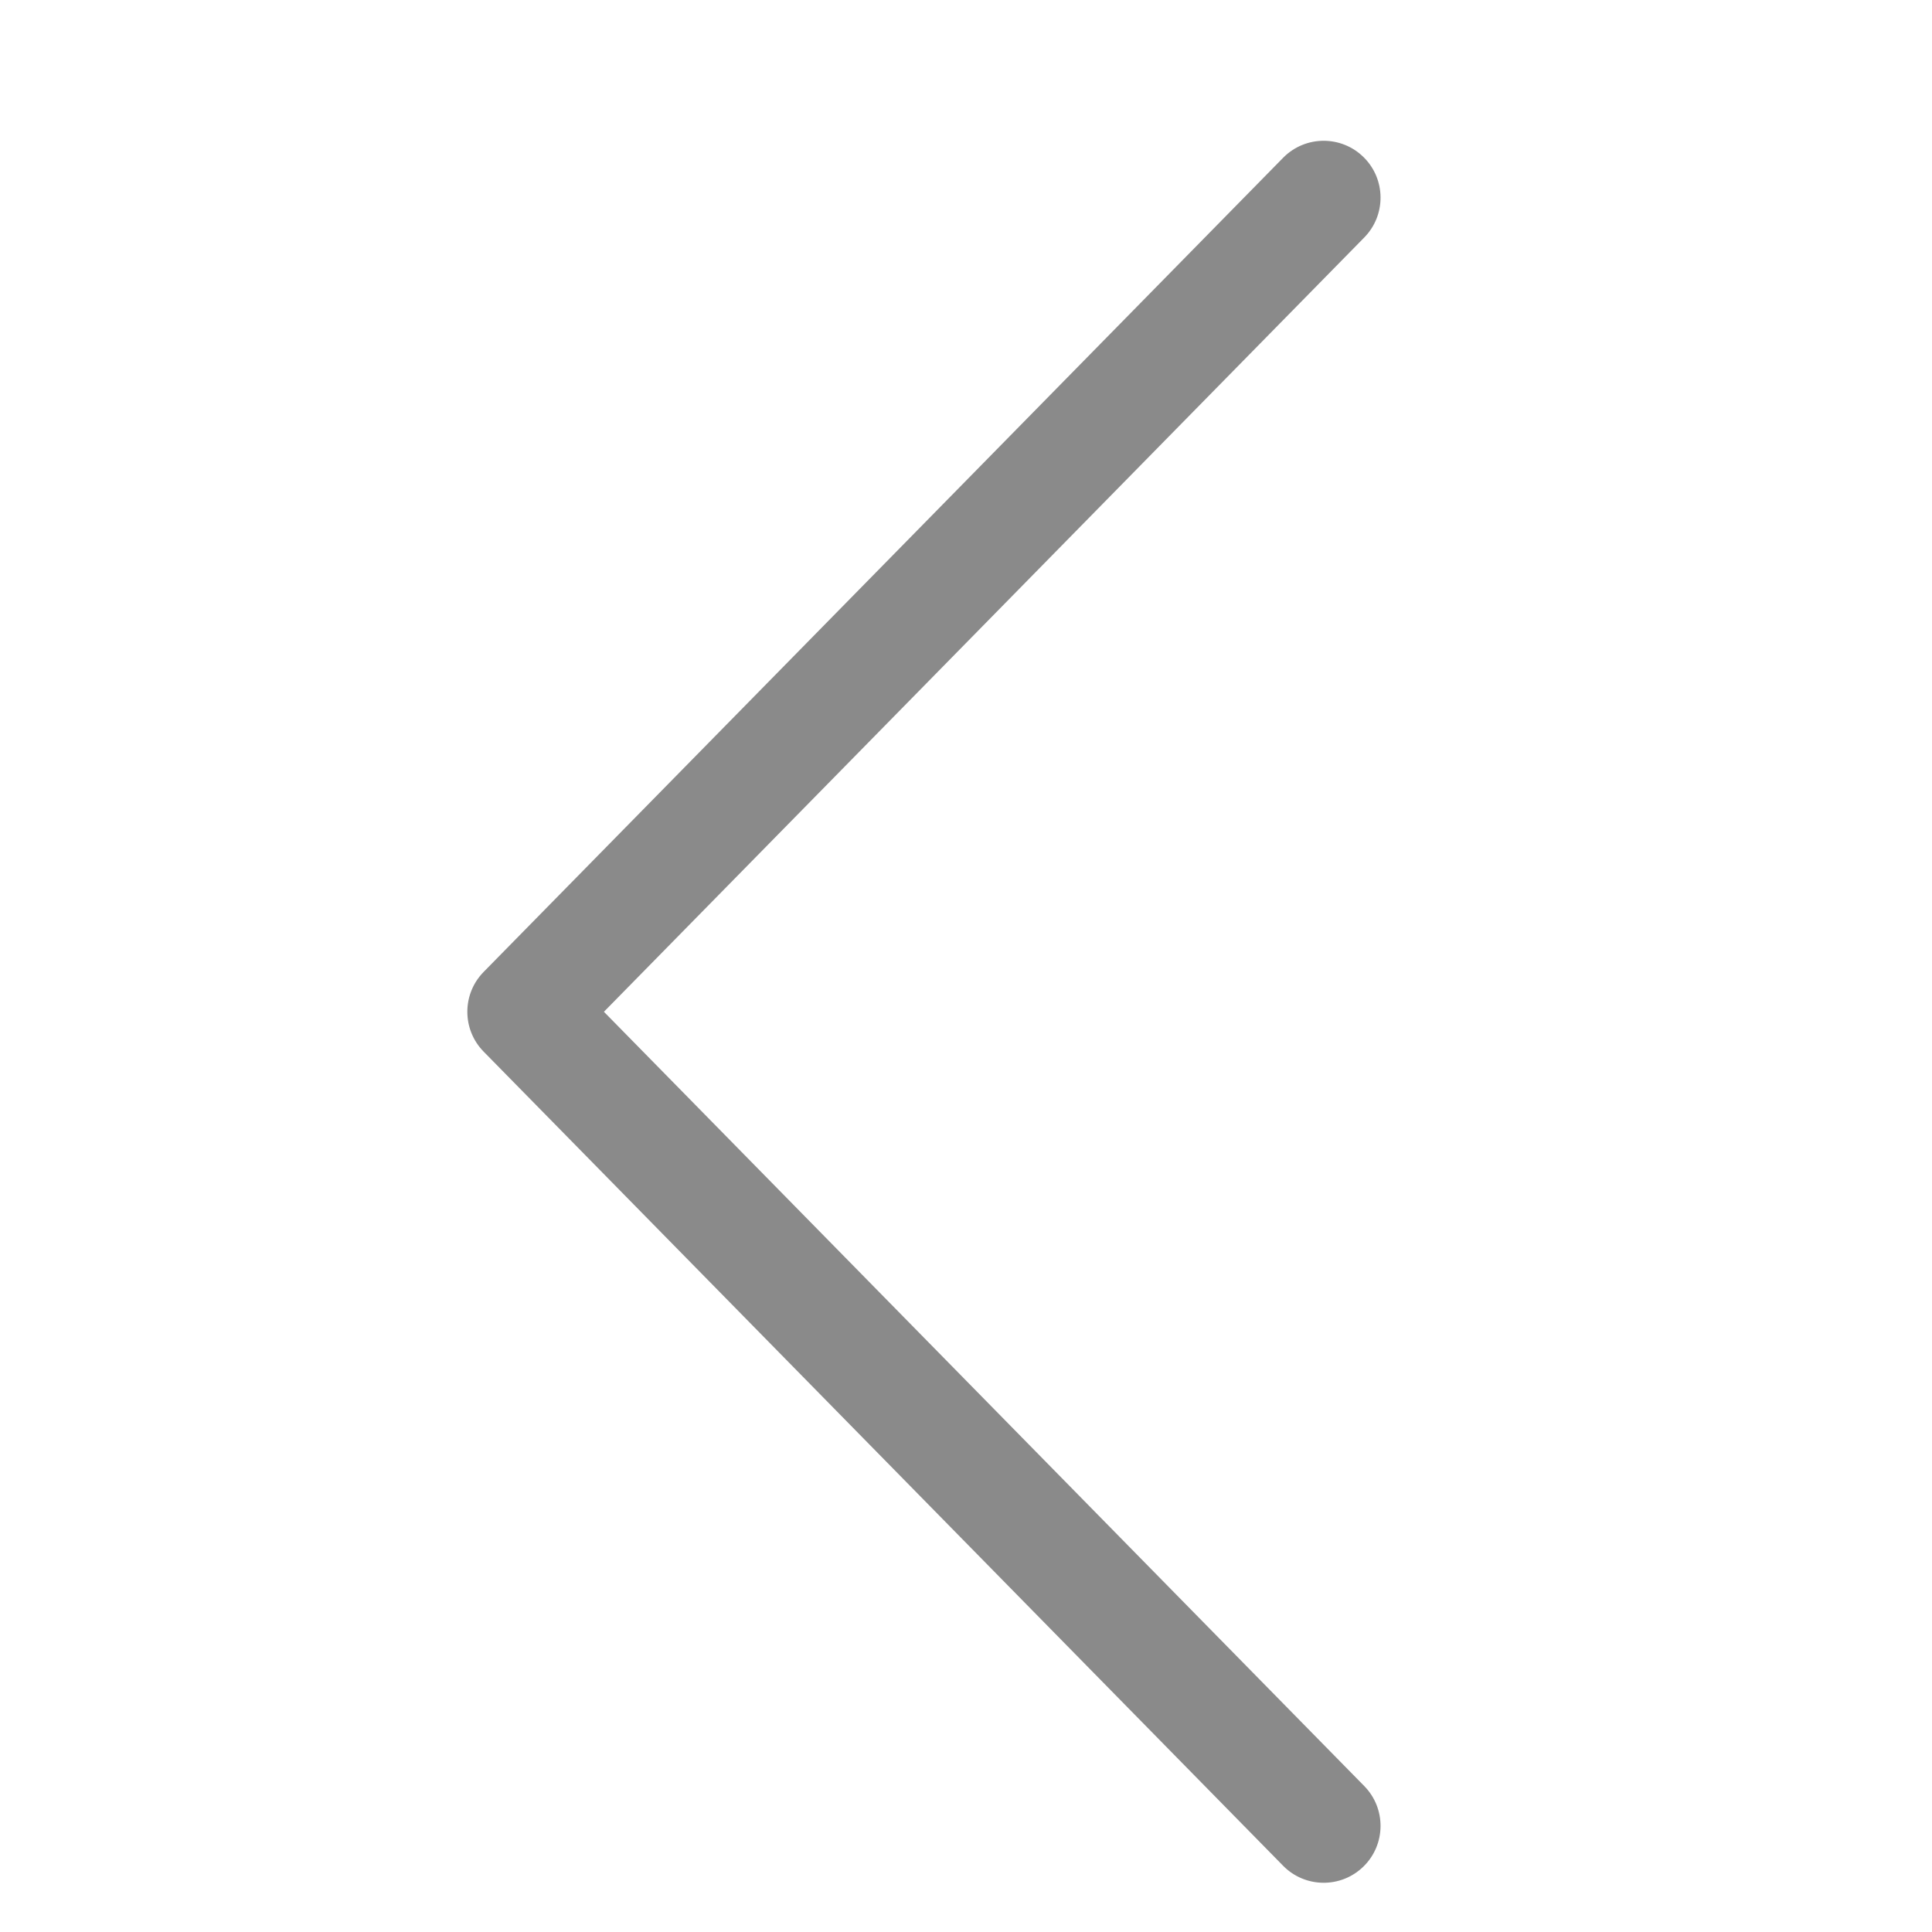 <?xml version="1.0" standalone="no"?><!DOCTYPE svg PUBLIC "-//W3C//DTD SVG 1.1//EN" "http://www.w3.org/Graphics/SVG/1.1/DTD/svg11.dtd"><svg t="1631665683772" class="icon" viewBox="0 0 1024 1024" version="1.1" xmlns="http://www.w3.org/2000/svg" p-id="1418" xmlns:xlink="http://www.w3.org/1999/xlink" width="200" height="200"><defs><style type="text/css"></style></defs><path d="M701.574 74.617c7.624 0 15.25 2.873 21.119 8.635 11.878 11.664 12.052 30.75 0.387 42.629l-402.988 410.38L723.081 946.641c11.664 11.878 11.491 30.964-0.387 42.629-11.88 11.663-30.964 11.493-42.629-0.387l-423.731-431.5c-11.515-11.726-11.515-30.515 0-42.241L680.065 83.642C685.967 77.631 693.768 74.617 701.574 74.617z" fill="#8a8a8a" p-id="1419"></path></svg>